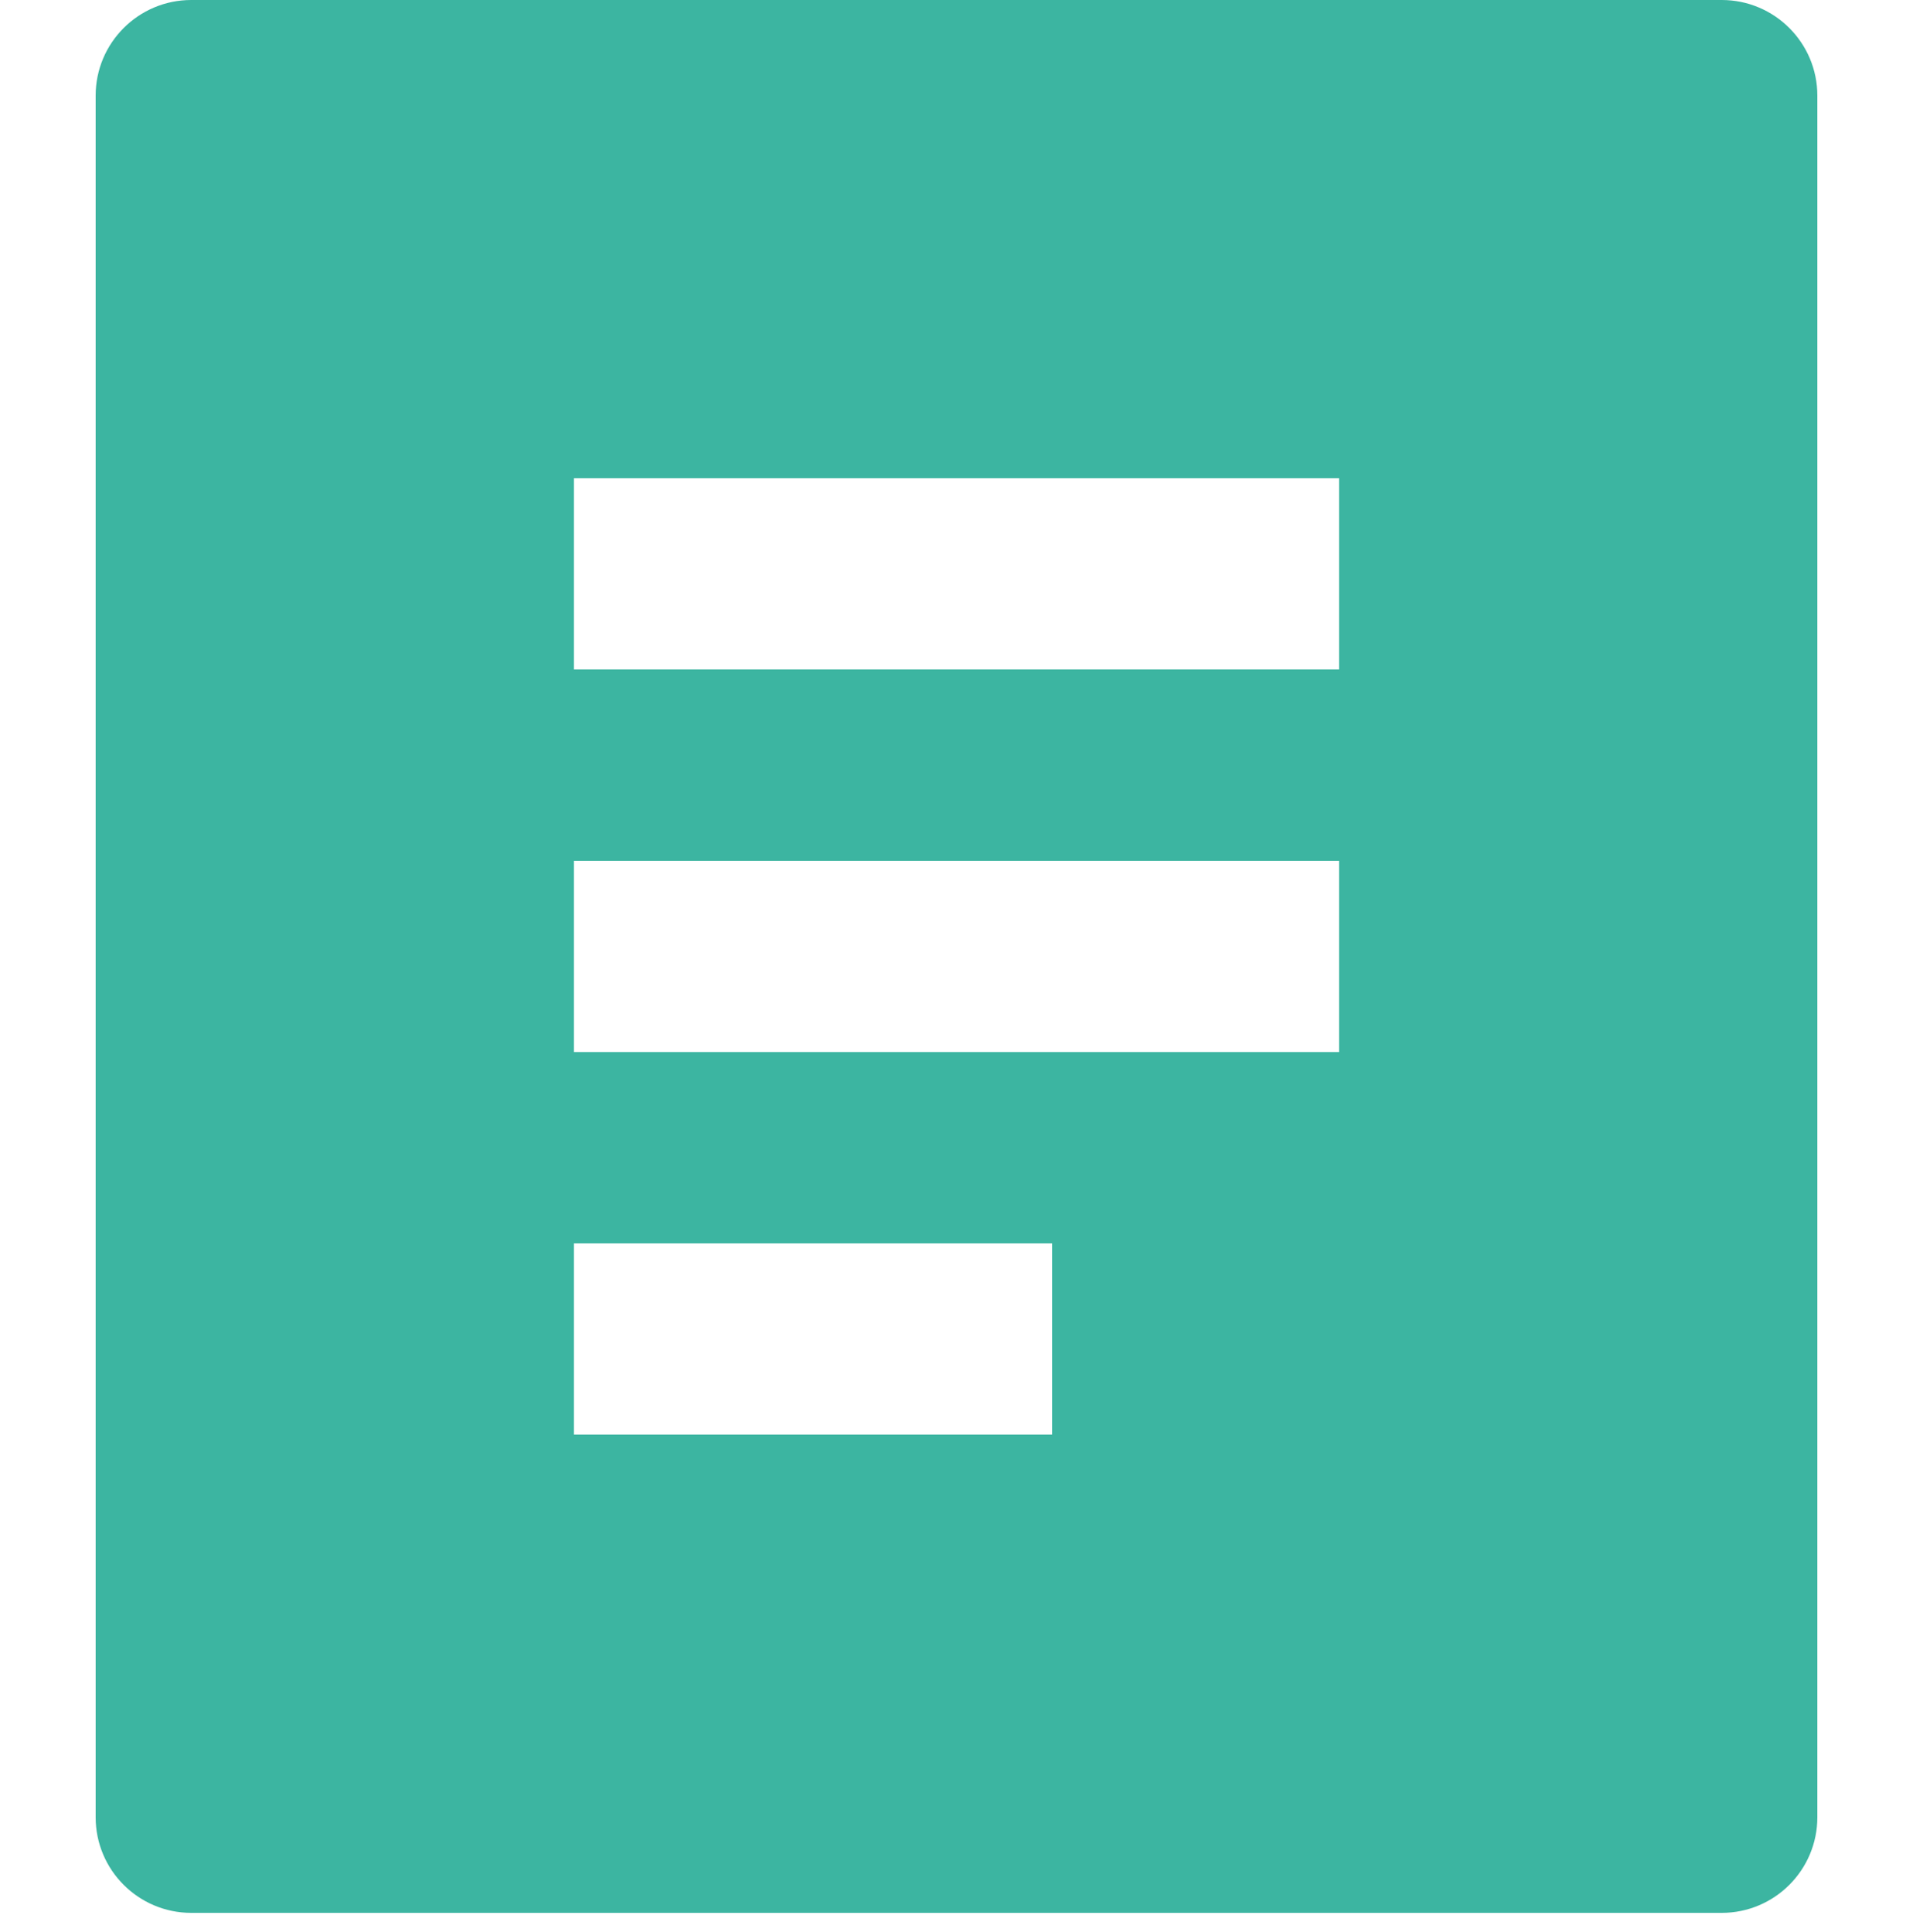 <?xml version="1.0" encoding="UTF-8"?>
<svg width="100px" height="101px" viewBox="0 0 100 101" version="1.1" xmlns="http://www.w3.org/2000/svg" xmlns:xlink="http://www.w3.org/1999/xlink">
    <!-- Generator: Sketch 57.1 (83088) - https://sketch.com -->
    <title>new-file</title>
    <desc>Created with Sketch.</desc>
    <g id="new-file" stroke="none" stroke-width="1" fill="none" fill-rule="evenodd" transform="translate(0, 0)">
        <path d="M90,100 L10,100 L10,100 C7.239,100 5,97.761 5,95 L5,5 L5,5 C5,2.239 7.239,-4.97379915e-14 10,-4.97379915e-14 L90,-4.97379915e-14 L90,-4.97379915e-14 C92.761,-4.97379915e-14 95,2.239 95,5 L95,95 L95,95 C95,97.761 92.761,100 90,100 L90,100 Z M30,25 L30,35 L70,35 L70,25 L30,25 Z M30,45 L30,55 L70,55 L70,45 L30,45 Z M30,65 L30,75 L55,75 L55,65 L30,65 L30,65 Z" id="形状" fill="#3CB5A1" fill-rule="nonzero"></path>
    </g>
</svg>